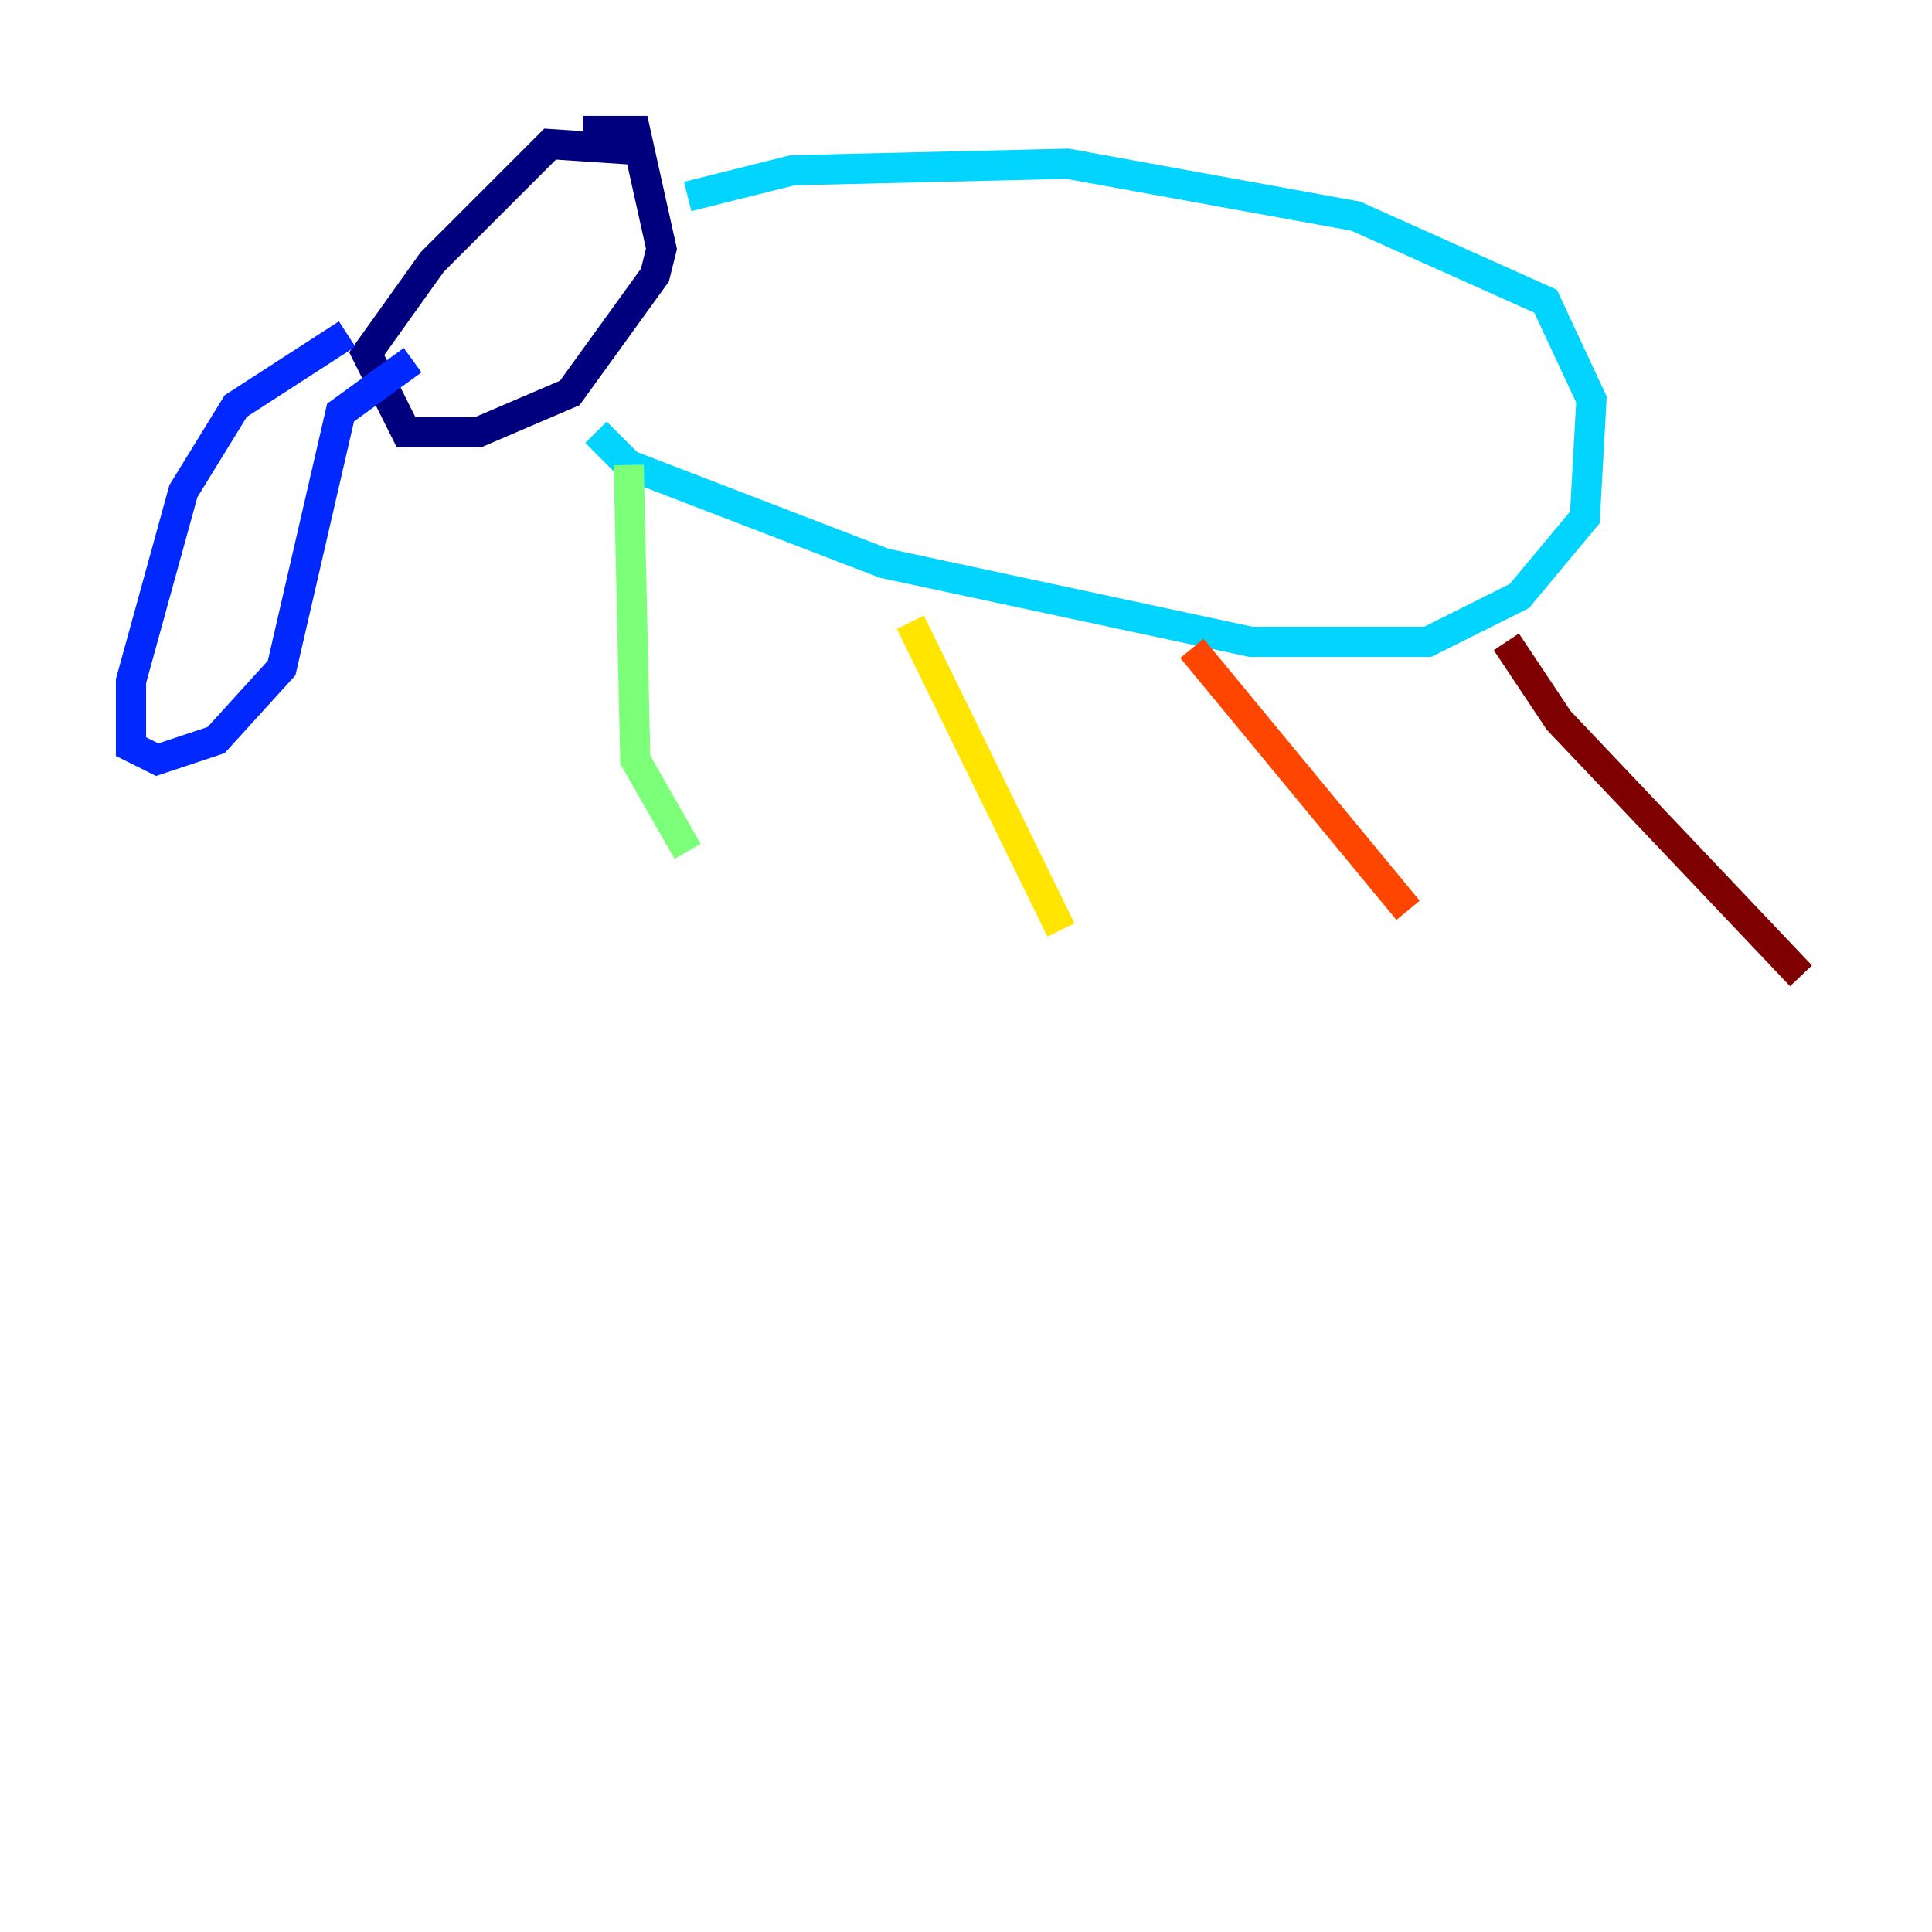 <?xml version="1.0" encoding="utf-8" ?>
<svg baseProfile="tiny" height="128" version="1.2" viewBox="0,0,128,128" width="128" xmlns="http://www.w3.org/2000/svg" xmlns:ev="http://www.w3.org/2001/xml-events" xmlns:xlink="http://www.w3.org/1999/xlink"><defs /><polyline fill="none" points="42.956,9.98 36.447,9.546 28.637,17.356 24.298,23.43 26.902,28.637 31.675,28.637 37.749,26.034 43.39,18.224 43.824,16.488 42.088,8.678 38.617,8.678" stroke="#00007f" stroke-width="2" /><polyline fill="none" points="22.997,22.129 15.62,26.902 12.149,32.542 8.678,45.125 8.678,49.464 10.414,50.332 14.319,49.031 18.658,44.258 22.563,27.336 27.336,23.864" stroke="#0028ff" stroke-width="2" /><polyline fill="none" points="45.559,13.017 52.502,11.281 70.725,10.848 89.817,14.319 102.4,19.959 105.437,26.468 105.003,34.278 100.664,39.485 94.59,42.522 82.875,42.522 58.576,37.315 41.654,30.807 39.485,28.637" stroke="#00d4ff" stroke-width="2" /><polyline fill="none" points="41.654,30.807 42.088,50.332 45.559,56.407" stroke="#7cff79" stroke-width="2" /><polyline fill="none" points="60.312,41.22 70.291,61.614" stroke="#ffe500" stroke-width="2" /><polyline fill="none" points="78.969,42.956 93.288,60.312" stroke="#ff4600" stroke-width="2" /><polyline fill="none" points="99.797,42.522 103.268,47.729 119.322,64.651" stroke="#7f0000" stroke-width="2" /></svg>